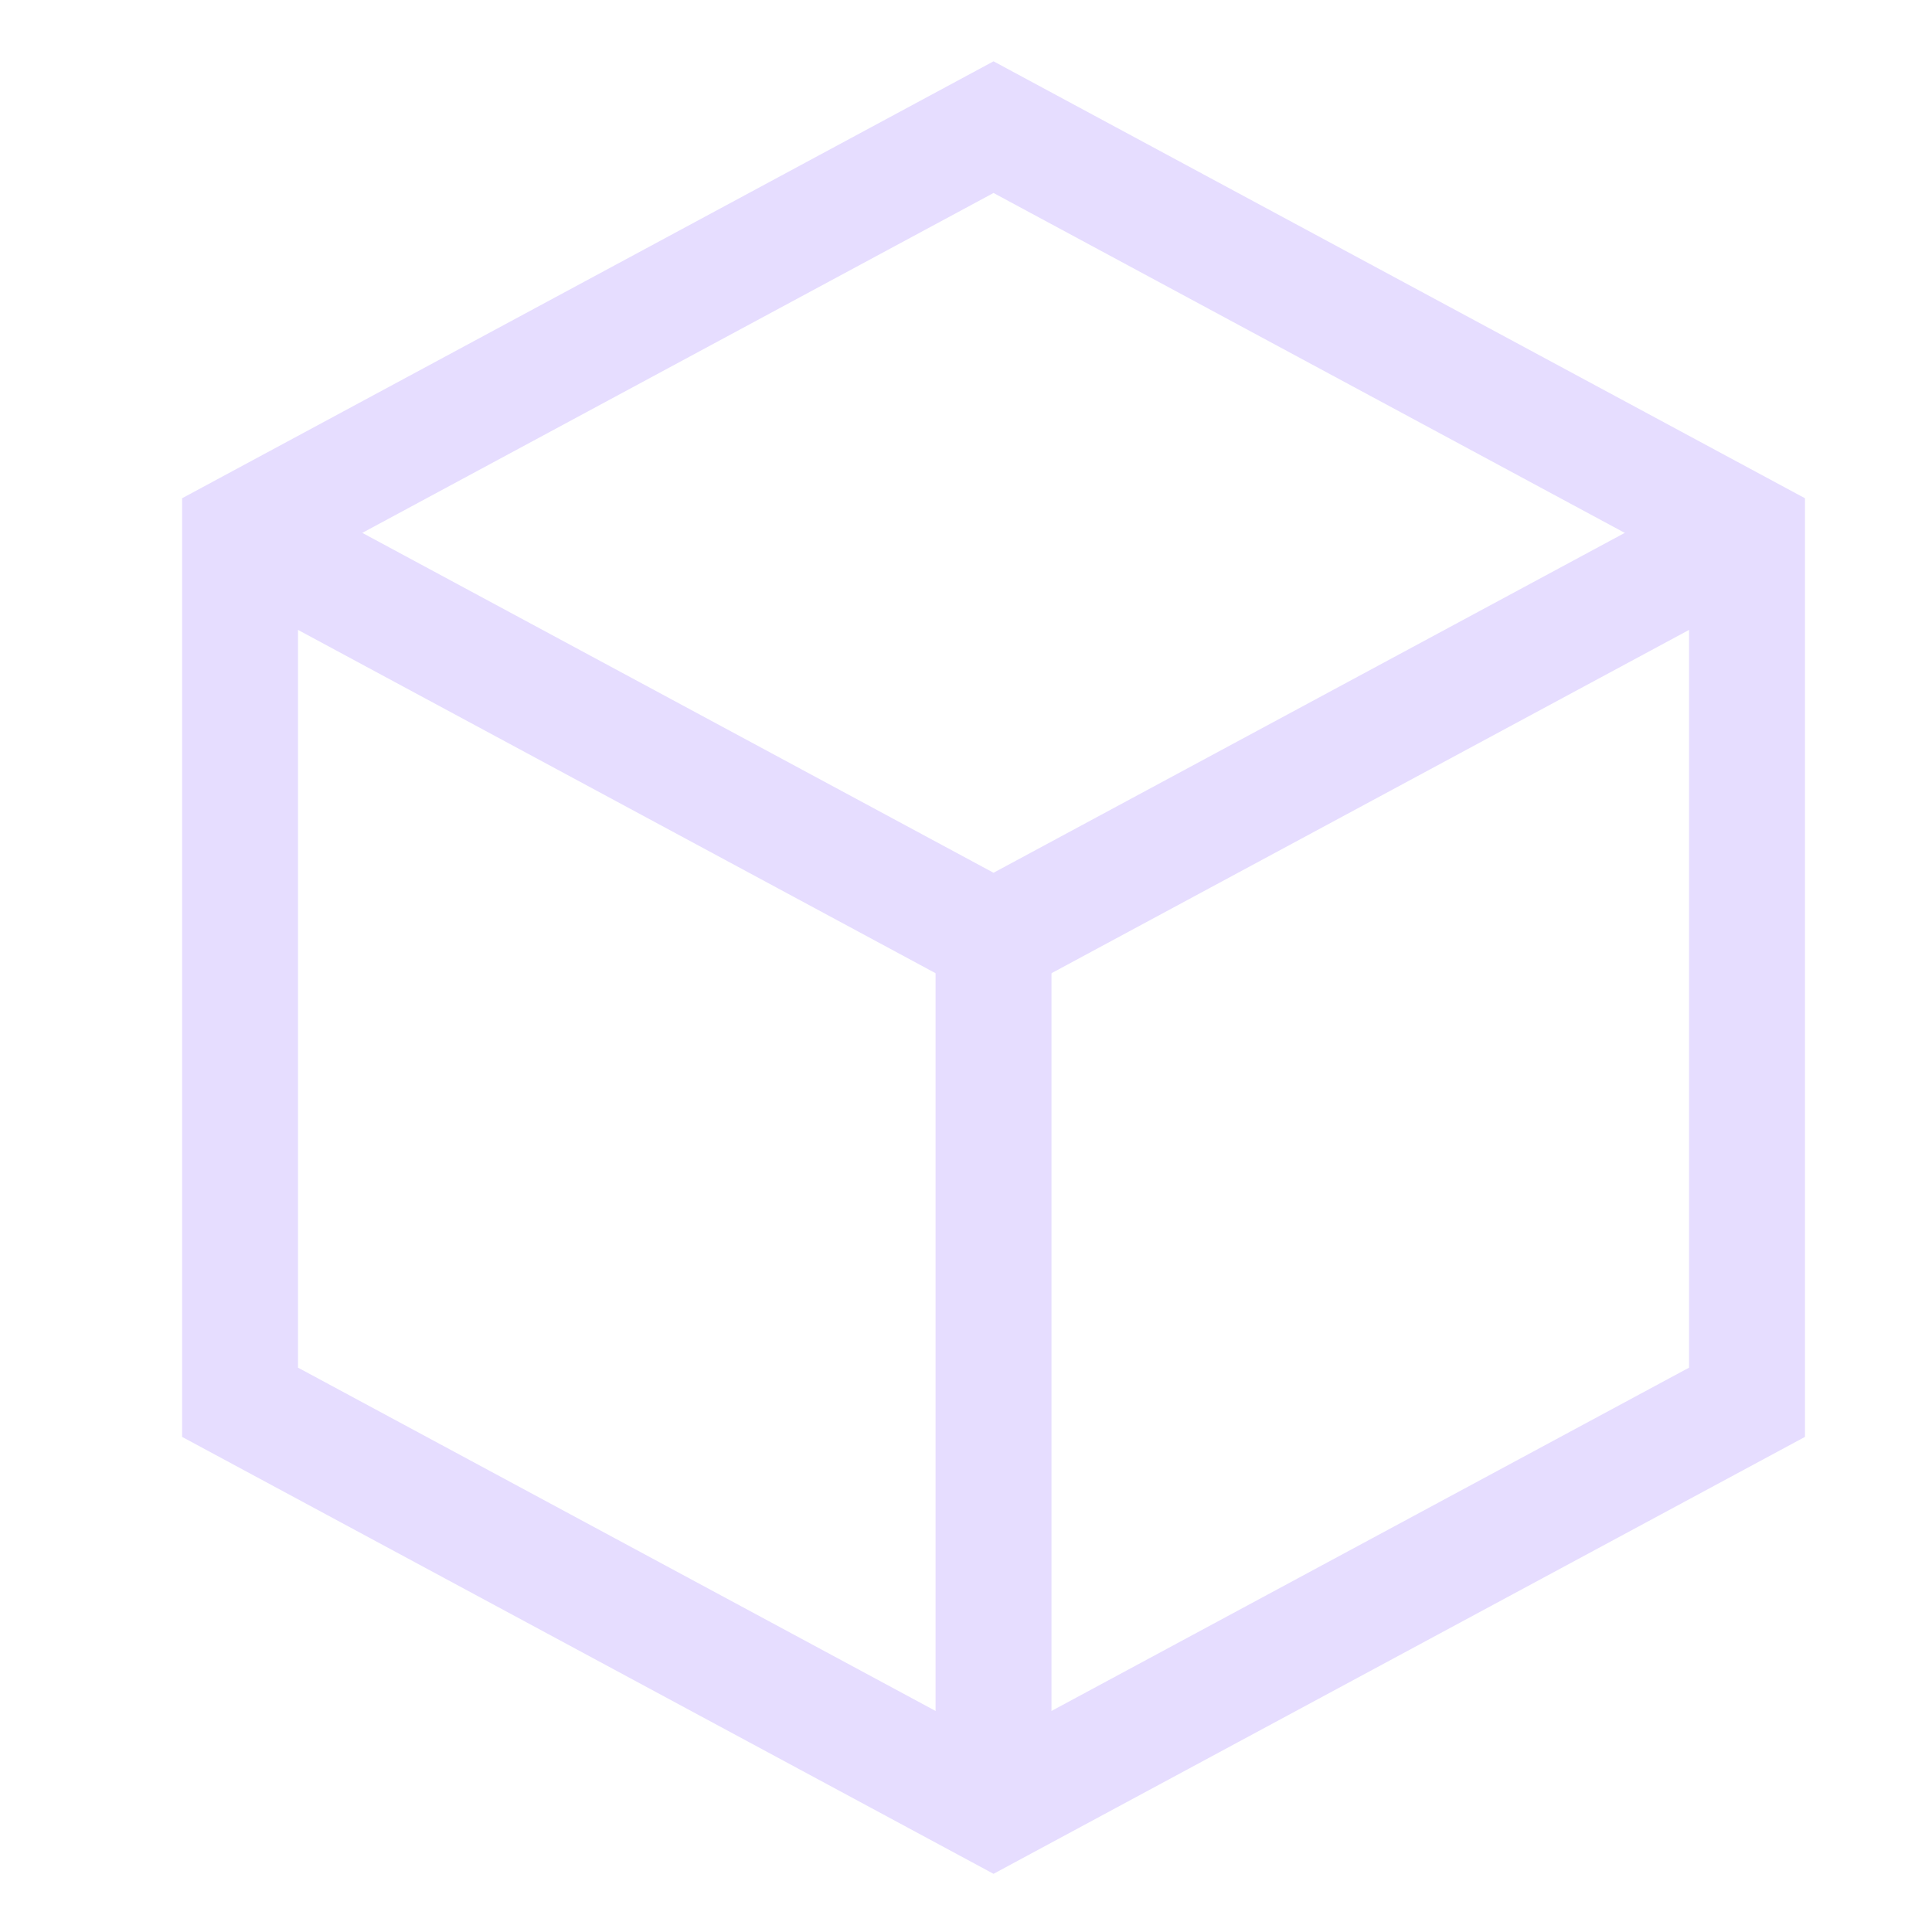 <svg xmlns="http://www.w3.org/2000/svg" width="16" height="16" version="1.1">
 <g transform="translate(-192,-180)">
  <g transform="matrix(0.12,0,0,0.12,181.988,169.533)" style="fill:none;stroke:#E6DDFF;enable-background:new">
   <path d="m 100,124 52,-28 52,28 v 60 l -52,28 -52,-28 z" style="fill:none;stroke:#E6DDFF;stroke-width:8"/>
   <path style="fill:none;stroke:#E6DDFF;stroke-width:8" d="m 204,124 -52,28 -52,-28"/>
   <path d="m 152,148 v 64" style="fill:none;stroke:#E6DDFF;stroke-width:8"/>
  </g>
 </g>
</svg>
